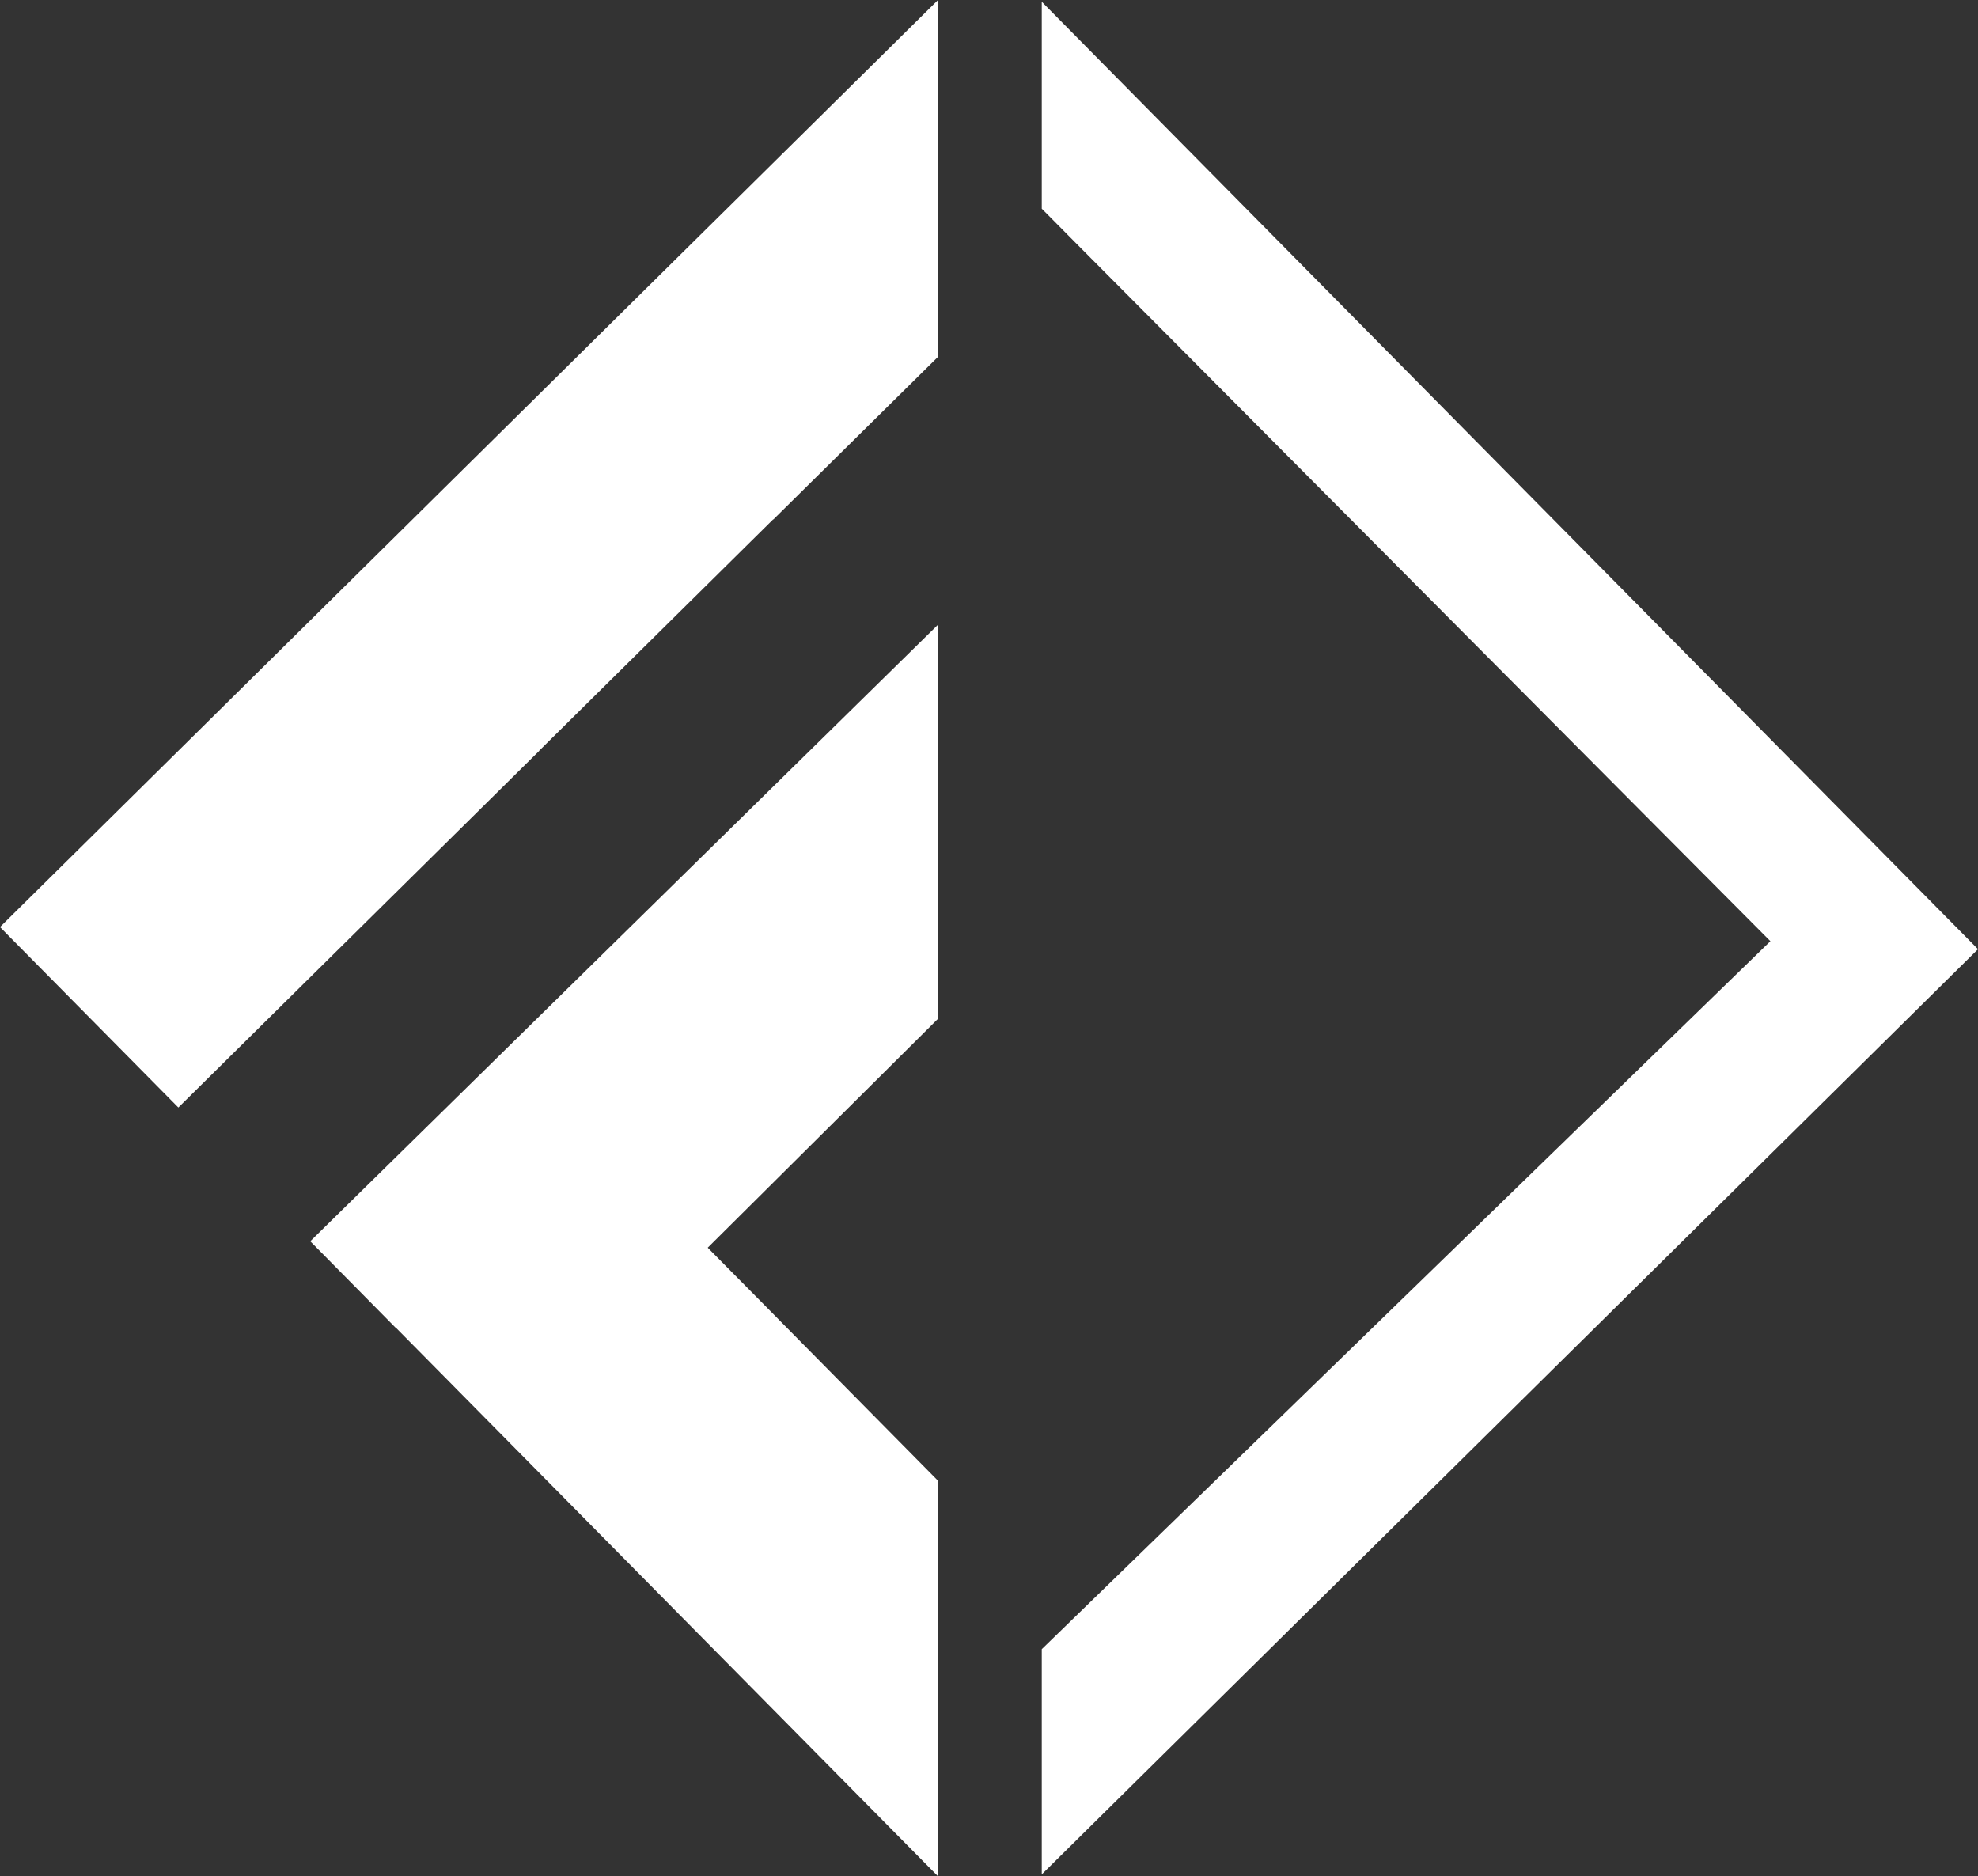 <?xml version="1.0" encoding="UTF-8"?><svg id="Layer_1" xmlns="http://www.w3.org/2000/svg" viewBox="0 0 3762.31 3568.77"><rect x="0" y="0" width="3762.31" height="3568.77" fill="#333333" stroke="none"/><defs><style>.cls-1{fill:#fff;}</style></defs><polygon class="cls-1" points="1784.21 0 1784.21 678.66 1470.98 988.05 1470.46 988.05 1025.41 1428.03 1025.59 1428.21 339.25 2106.52 0 1763.26 1784.21 0"/><polygon class="cls-1" points="1784.21 1188.13 1784.21 1937.68 1346.15 2373.13 1471.16 2499.53 1472.73 2501.11 1483.21 2511.76 1784.21 2816.43 1784.21 3568.77 1723.45 3507.31 753.74 2526.07 753.39 2526.25 590.14 2360.9 1784.21 1188.13"/><polygon class="cls-1" points="3762.31 1805.36 1981.51 3565.1 1981.51 3136.76 3367.42 1790.14 2048.77 464.76 1991.95 407.41 1981.51 396.97 1981.51 3.32 1991.95 13.94 3762.31 1805.36"/></svg>